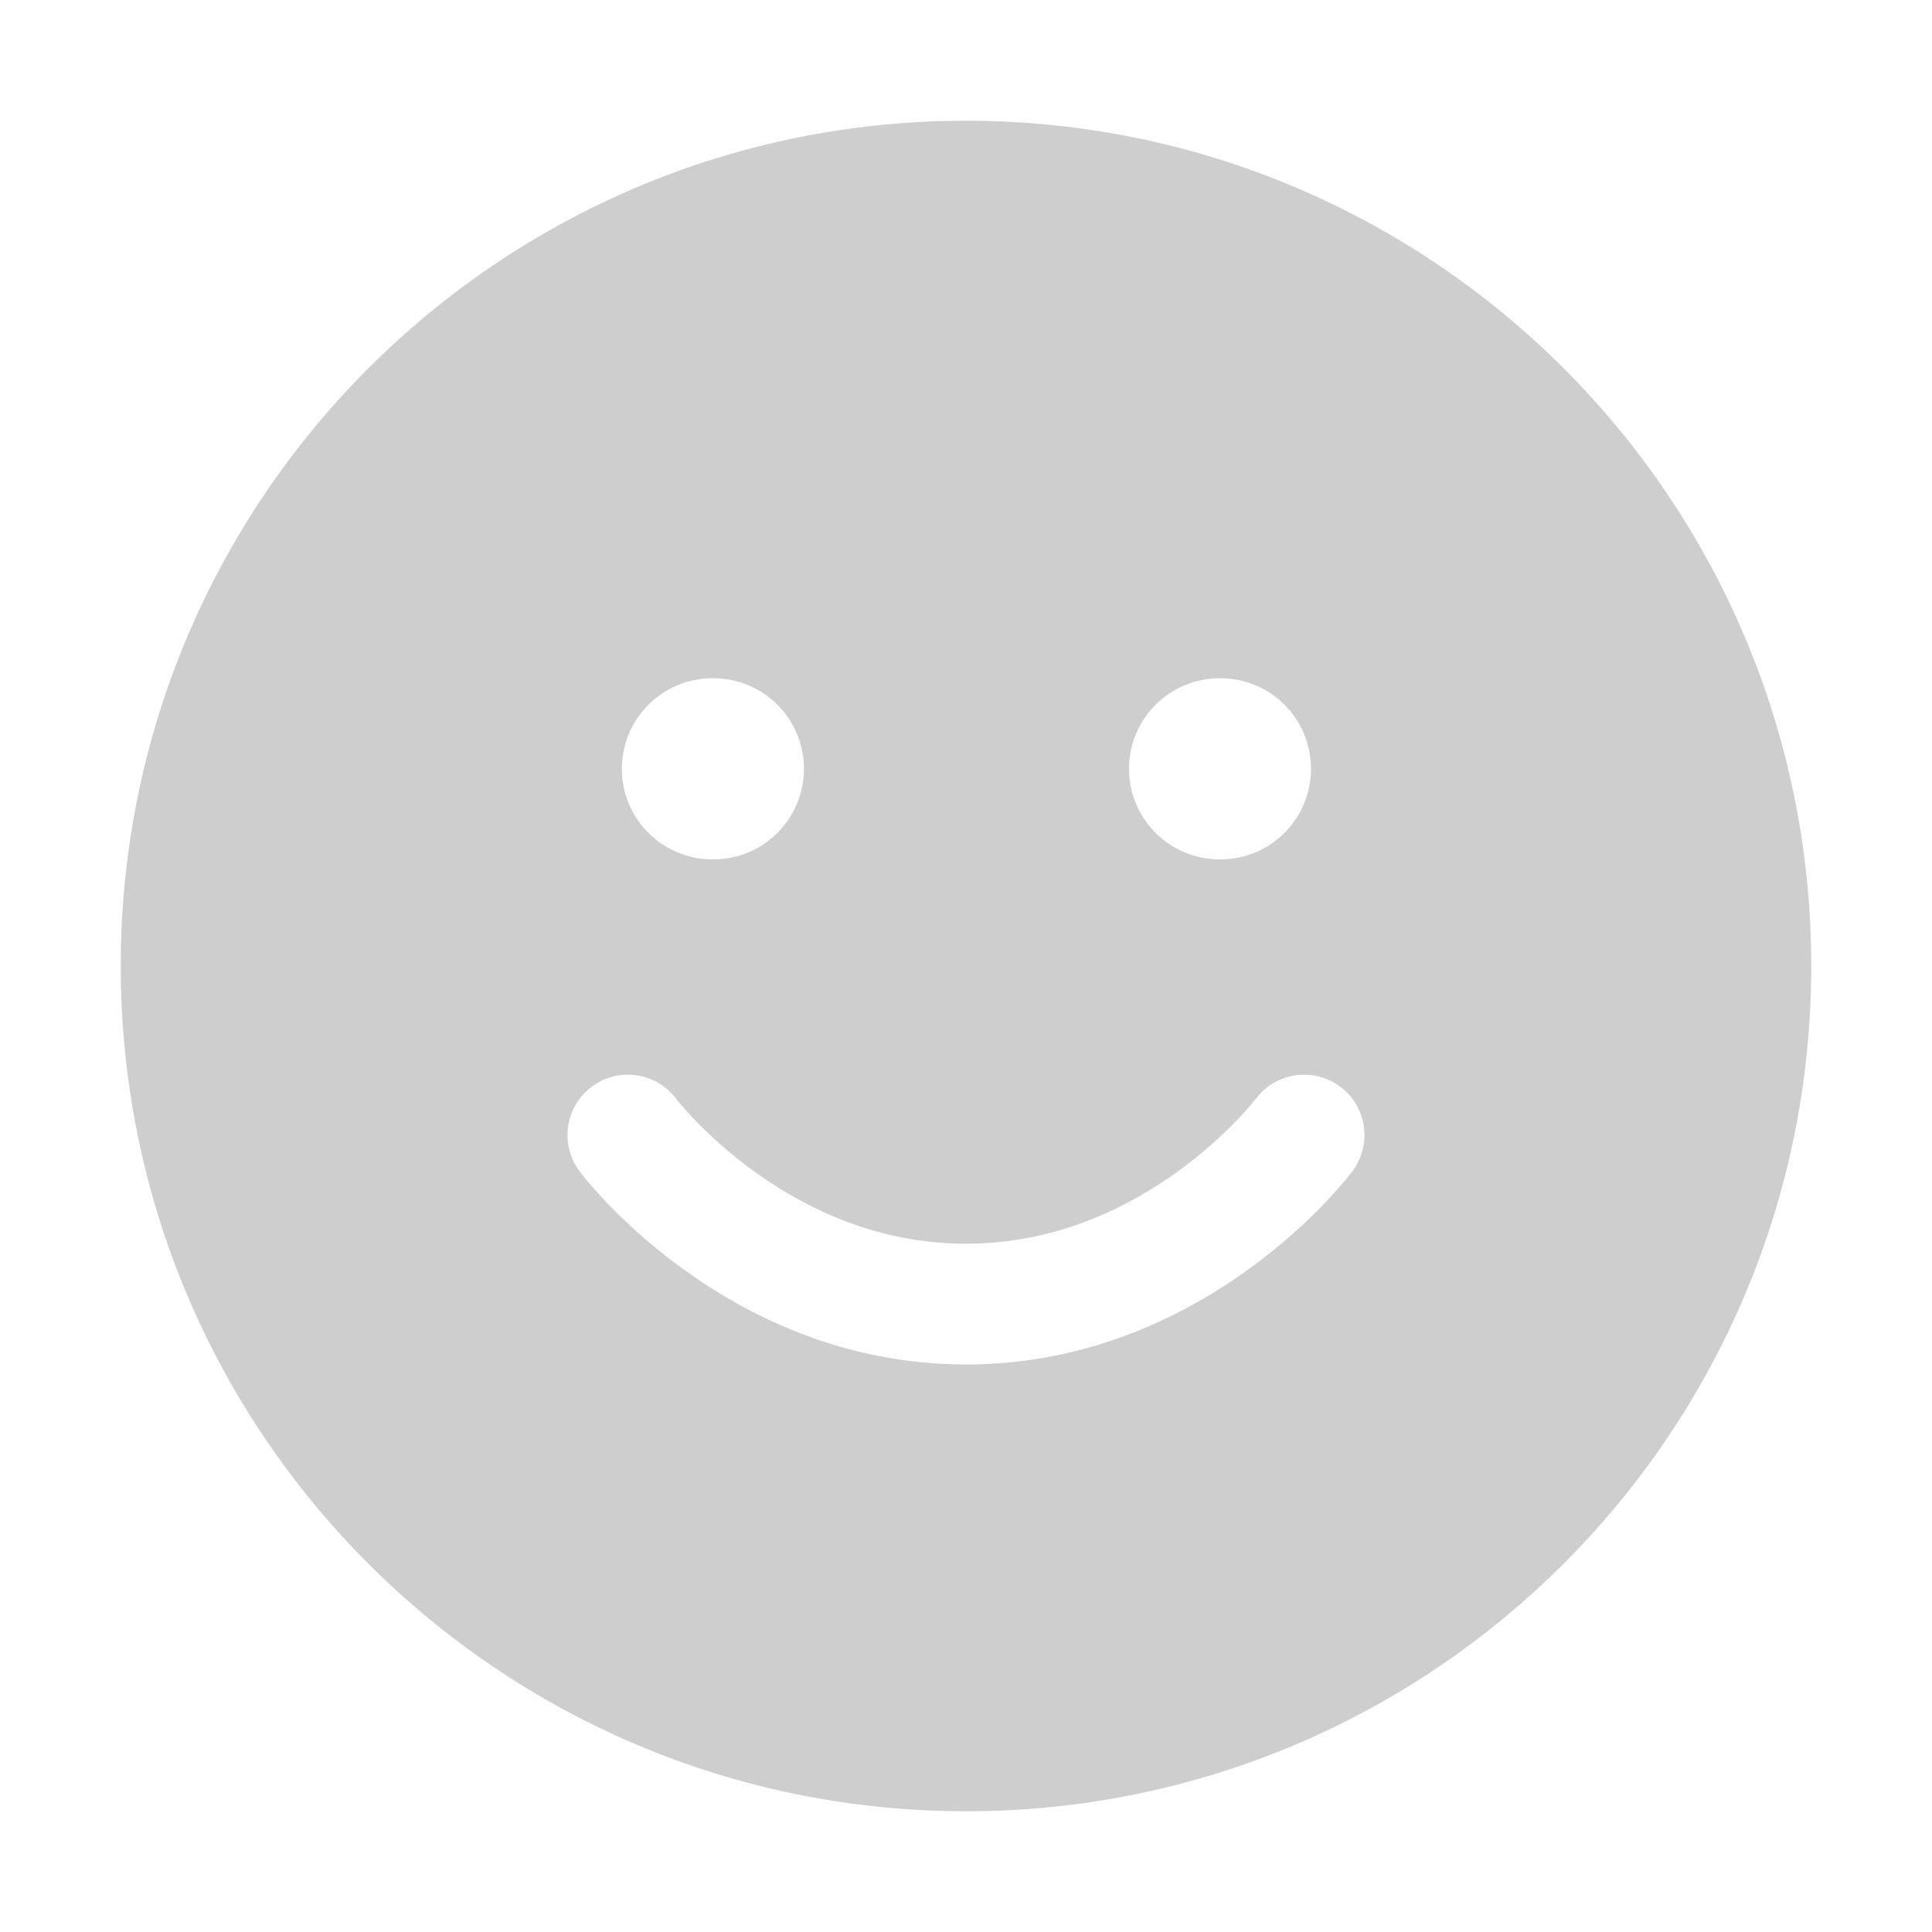 <svg width="16" height="16" viewBox="0 0 16 16" fill="none" xmlns="http://www.w3.org/2000/svg">
<path fill-rule="evenodd" clip-rule="evenodd" d="M15 8C15 11.866 11.866 15 8 15C4.134 15 1 11.866 1 8C1 4.134 4.134 1 8 1C11.866 1 15 4.134 15 8ZM5.9 5.617C5.486 5.617 5.15 5.952 5.15 6.367C5.15 6.781 5.486 7.117 5.9 7.117H5.908C6.322 7.117 6.658 6.781 6.658 6.367C6.658 5.952 6.322 5.617 5.908 5.617H5.9ZM5.599 9.099L5.599 9.099L5.599 9.099C5.433 8.879 5.12 8.835 4.9 9C4.679 9.166 4.634 9.479 4.8 9.7L5.2 9.4C4.8 9.7 4.8 9.7 4.8 9.7L4.8 9.701L4.801 9.702L4.803 9.704L4.807 9.709L4.82 9.726C4.831 9.74 4.846 9.759 4.865 9.782C4.904 9.827 4.959 9.89 5.03 9.965C5.172 10.113 5.38 10.309 5.65 10.504C6.186 10.895 6.987 11.3 8 11.3C9.013 11.3 9.814 10.895 10.35 10.504C10.619 10.309 10.828 10.113 10.97 9.965C11.041 9.89 11.096 9.827 11.134 9.782C11.154 9.759 11.169 9.74 11.18 9.726L11.193 9.709L11.197 9.704L11.199 9.702L11.199 9.701L11.2 9.7C11.2 9.7 11.2 9.7 10.8 9.4L11.2 9.7C11.366 9.479 11.321 9.166 11.1 9C10.879 8.835 10.566 8.879 10.401 9.099L10.396 9.105C10.39 9.112 10.381 9.123 10.368 9.139C10.343 9.169 10.302 9.216 10.248 9.273C10.138 9.387 9.974 9.541 9.762 9.696C9.336 10.005 8.737 10.3 8 10.3C7.263 10.3 6.664 10.005 6.238 9.696C6.026 9.541 5.862 9.387 5.752 9.273C5.698 9.216 5.657 9.169 5.631 9.139C5.619 9.123 5.609 9.112 5.604 9.105L5.599 9.099L5.599 9.099ZM5.2 9.4C5.6 9.1 5.6 9.1 5.6 9.1L5.6 9.1L5.2 9.4ZM9.35 6.367C9.35 5.952 9.686 5.617 10.1 5.617H10.107C10.522 5.617 10.857 5.952 10.857 6.367C10.857 6.781 10.522 7.117 10.107 7.117H10.1C9.686 7.117 9.35 6.781 9.35 6.367Z" fill="#CECECE"/>
</svg>
